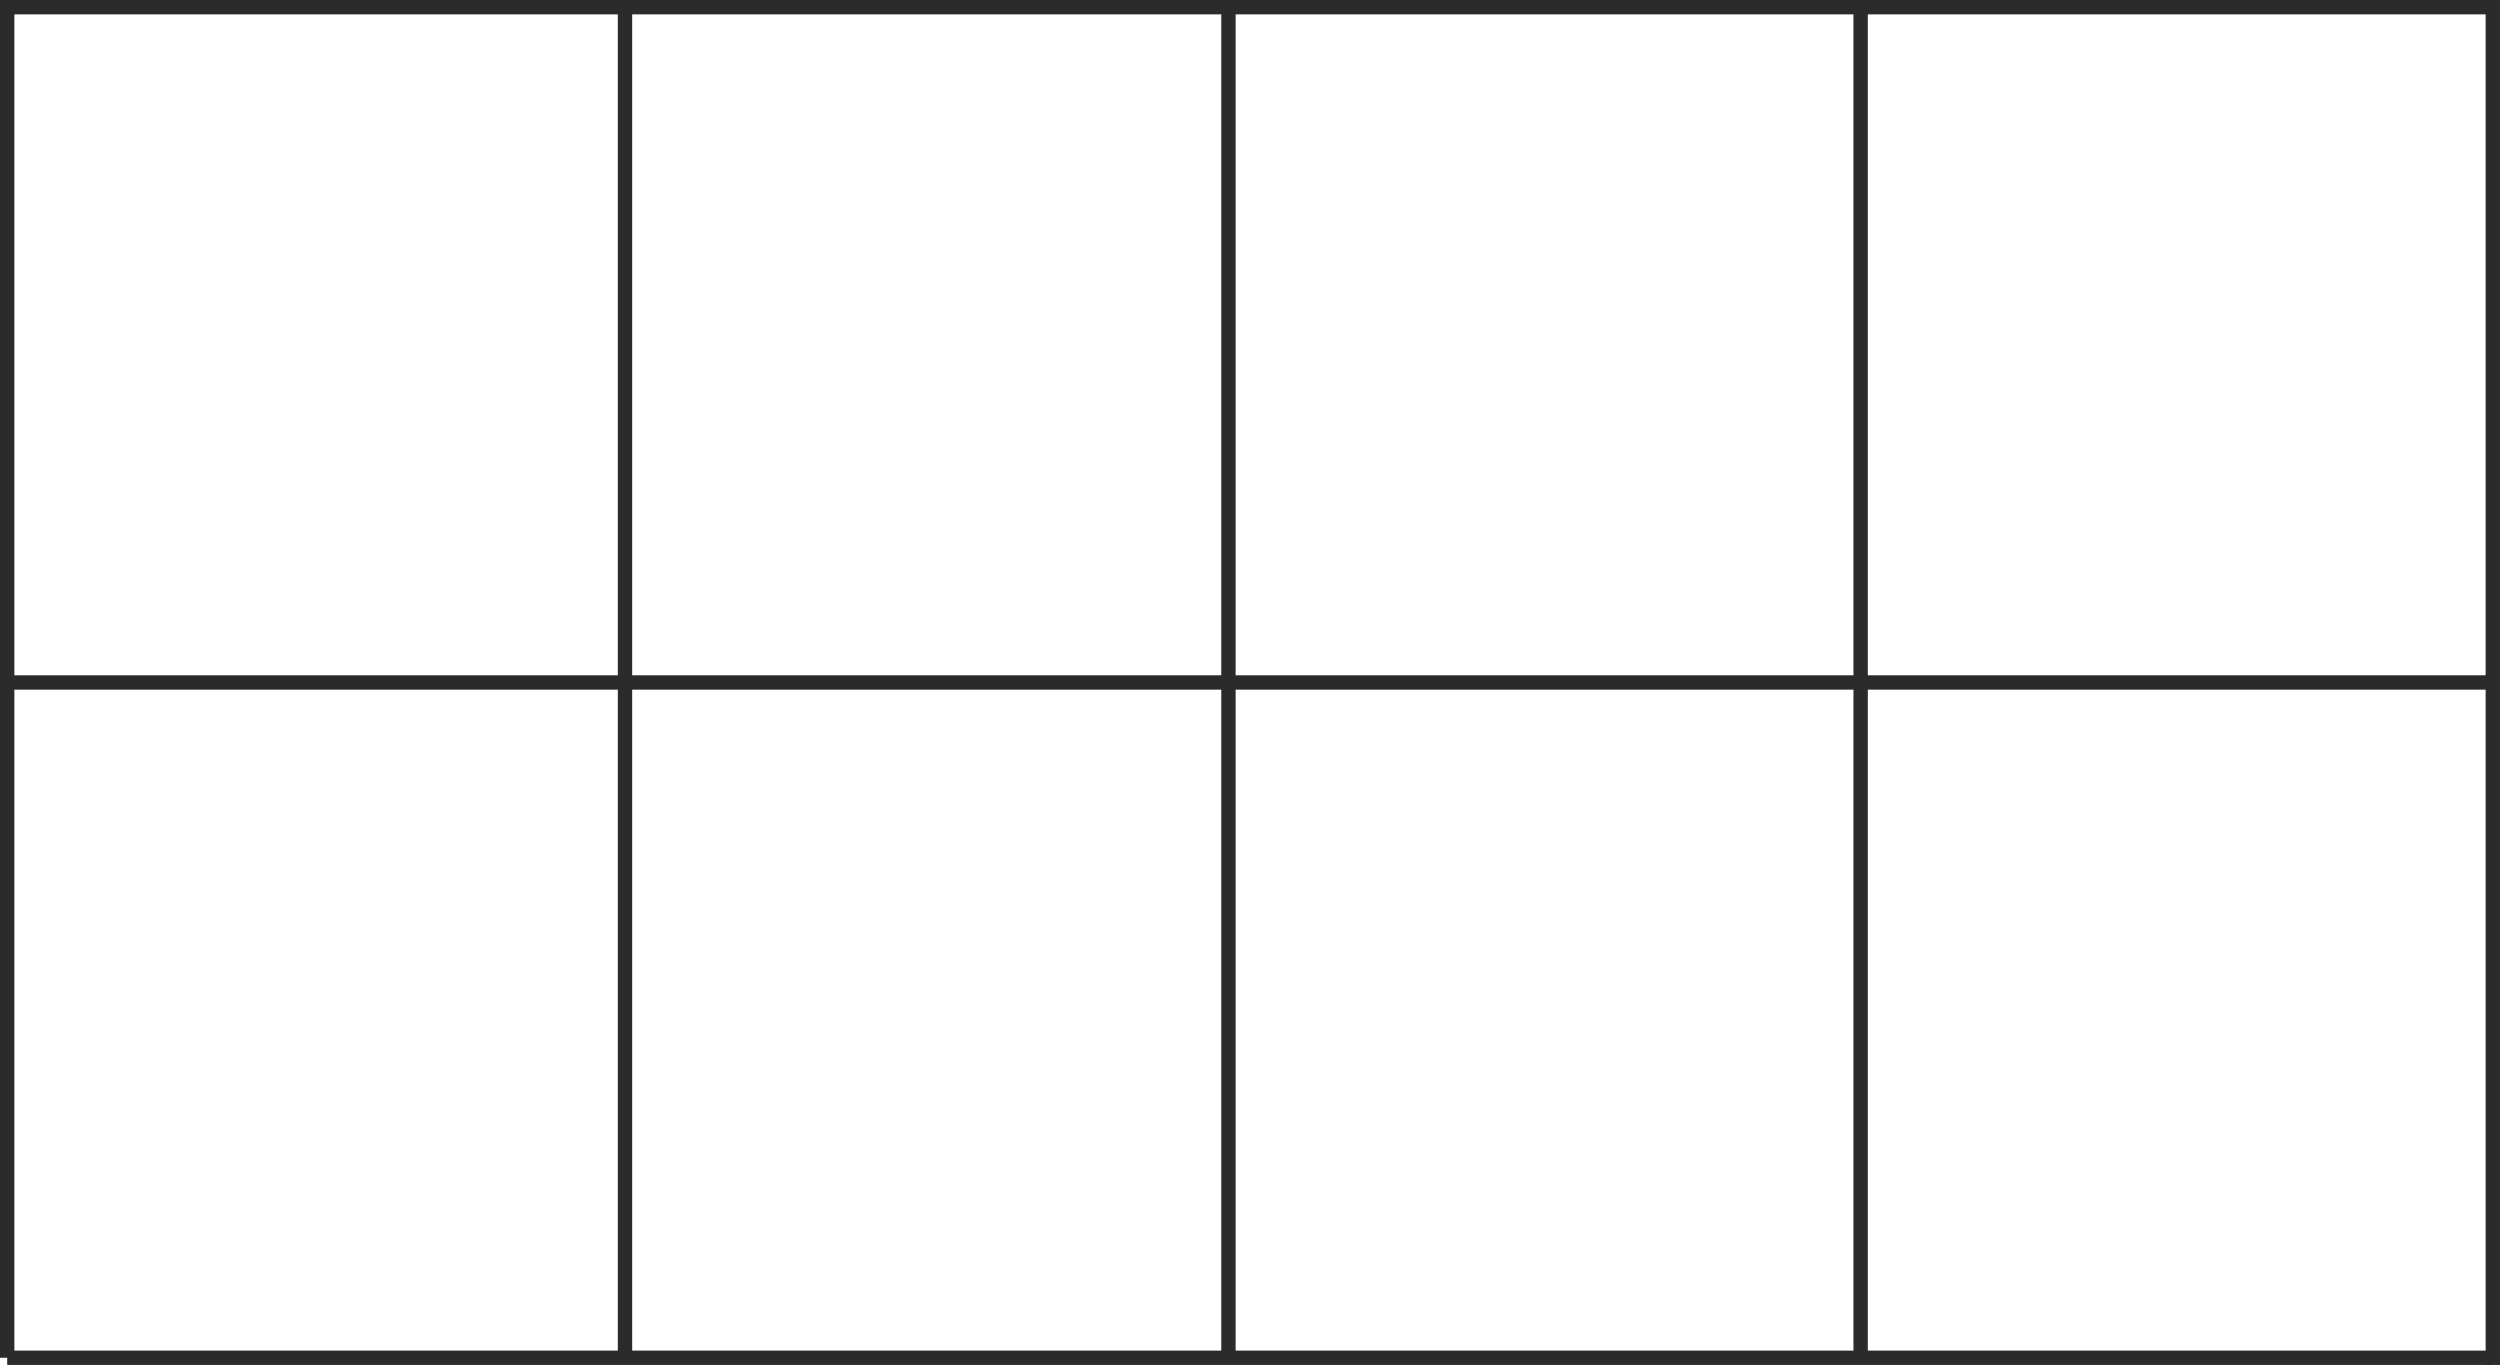 <svg width="348" height="190" viewBox="0 0 348 190" fill="none" xmlns="http://www.w3.org/2000/svg">
<path d="M1 7.15256e-06L1 189" stroke="#2B2B2B" stroke-width="2"/>
<path d="M87 1L87 189" stroke="#2B2B2B" stroke-width="2"/>
<path d="M259 1L259 189" stroke="#2B2B2B" stroke-width="2"/>
<path d="M347 3.8147e-06L347 190" stroke="#2B2B2B" stroke-width="2"/>
<path d="M171 1L171 189" stroke="#2B2B2B" stroke-width="2"/>
<path d="M1 189L347 189" stroke="#2B2B2B" stroke-width="2"/>
<path d="M1 95L347 95" stroke="#2B2B2B" stroke-width="2"/>
<path d="M1 1L347 1" stroke="#2B2B2B" stroke-width="2"/>
</svg>
